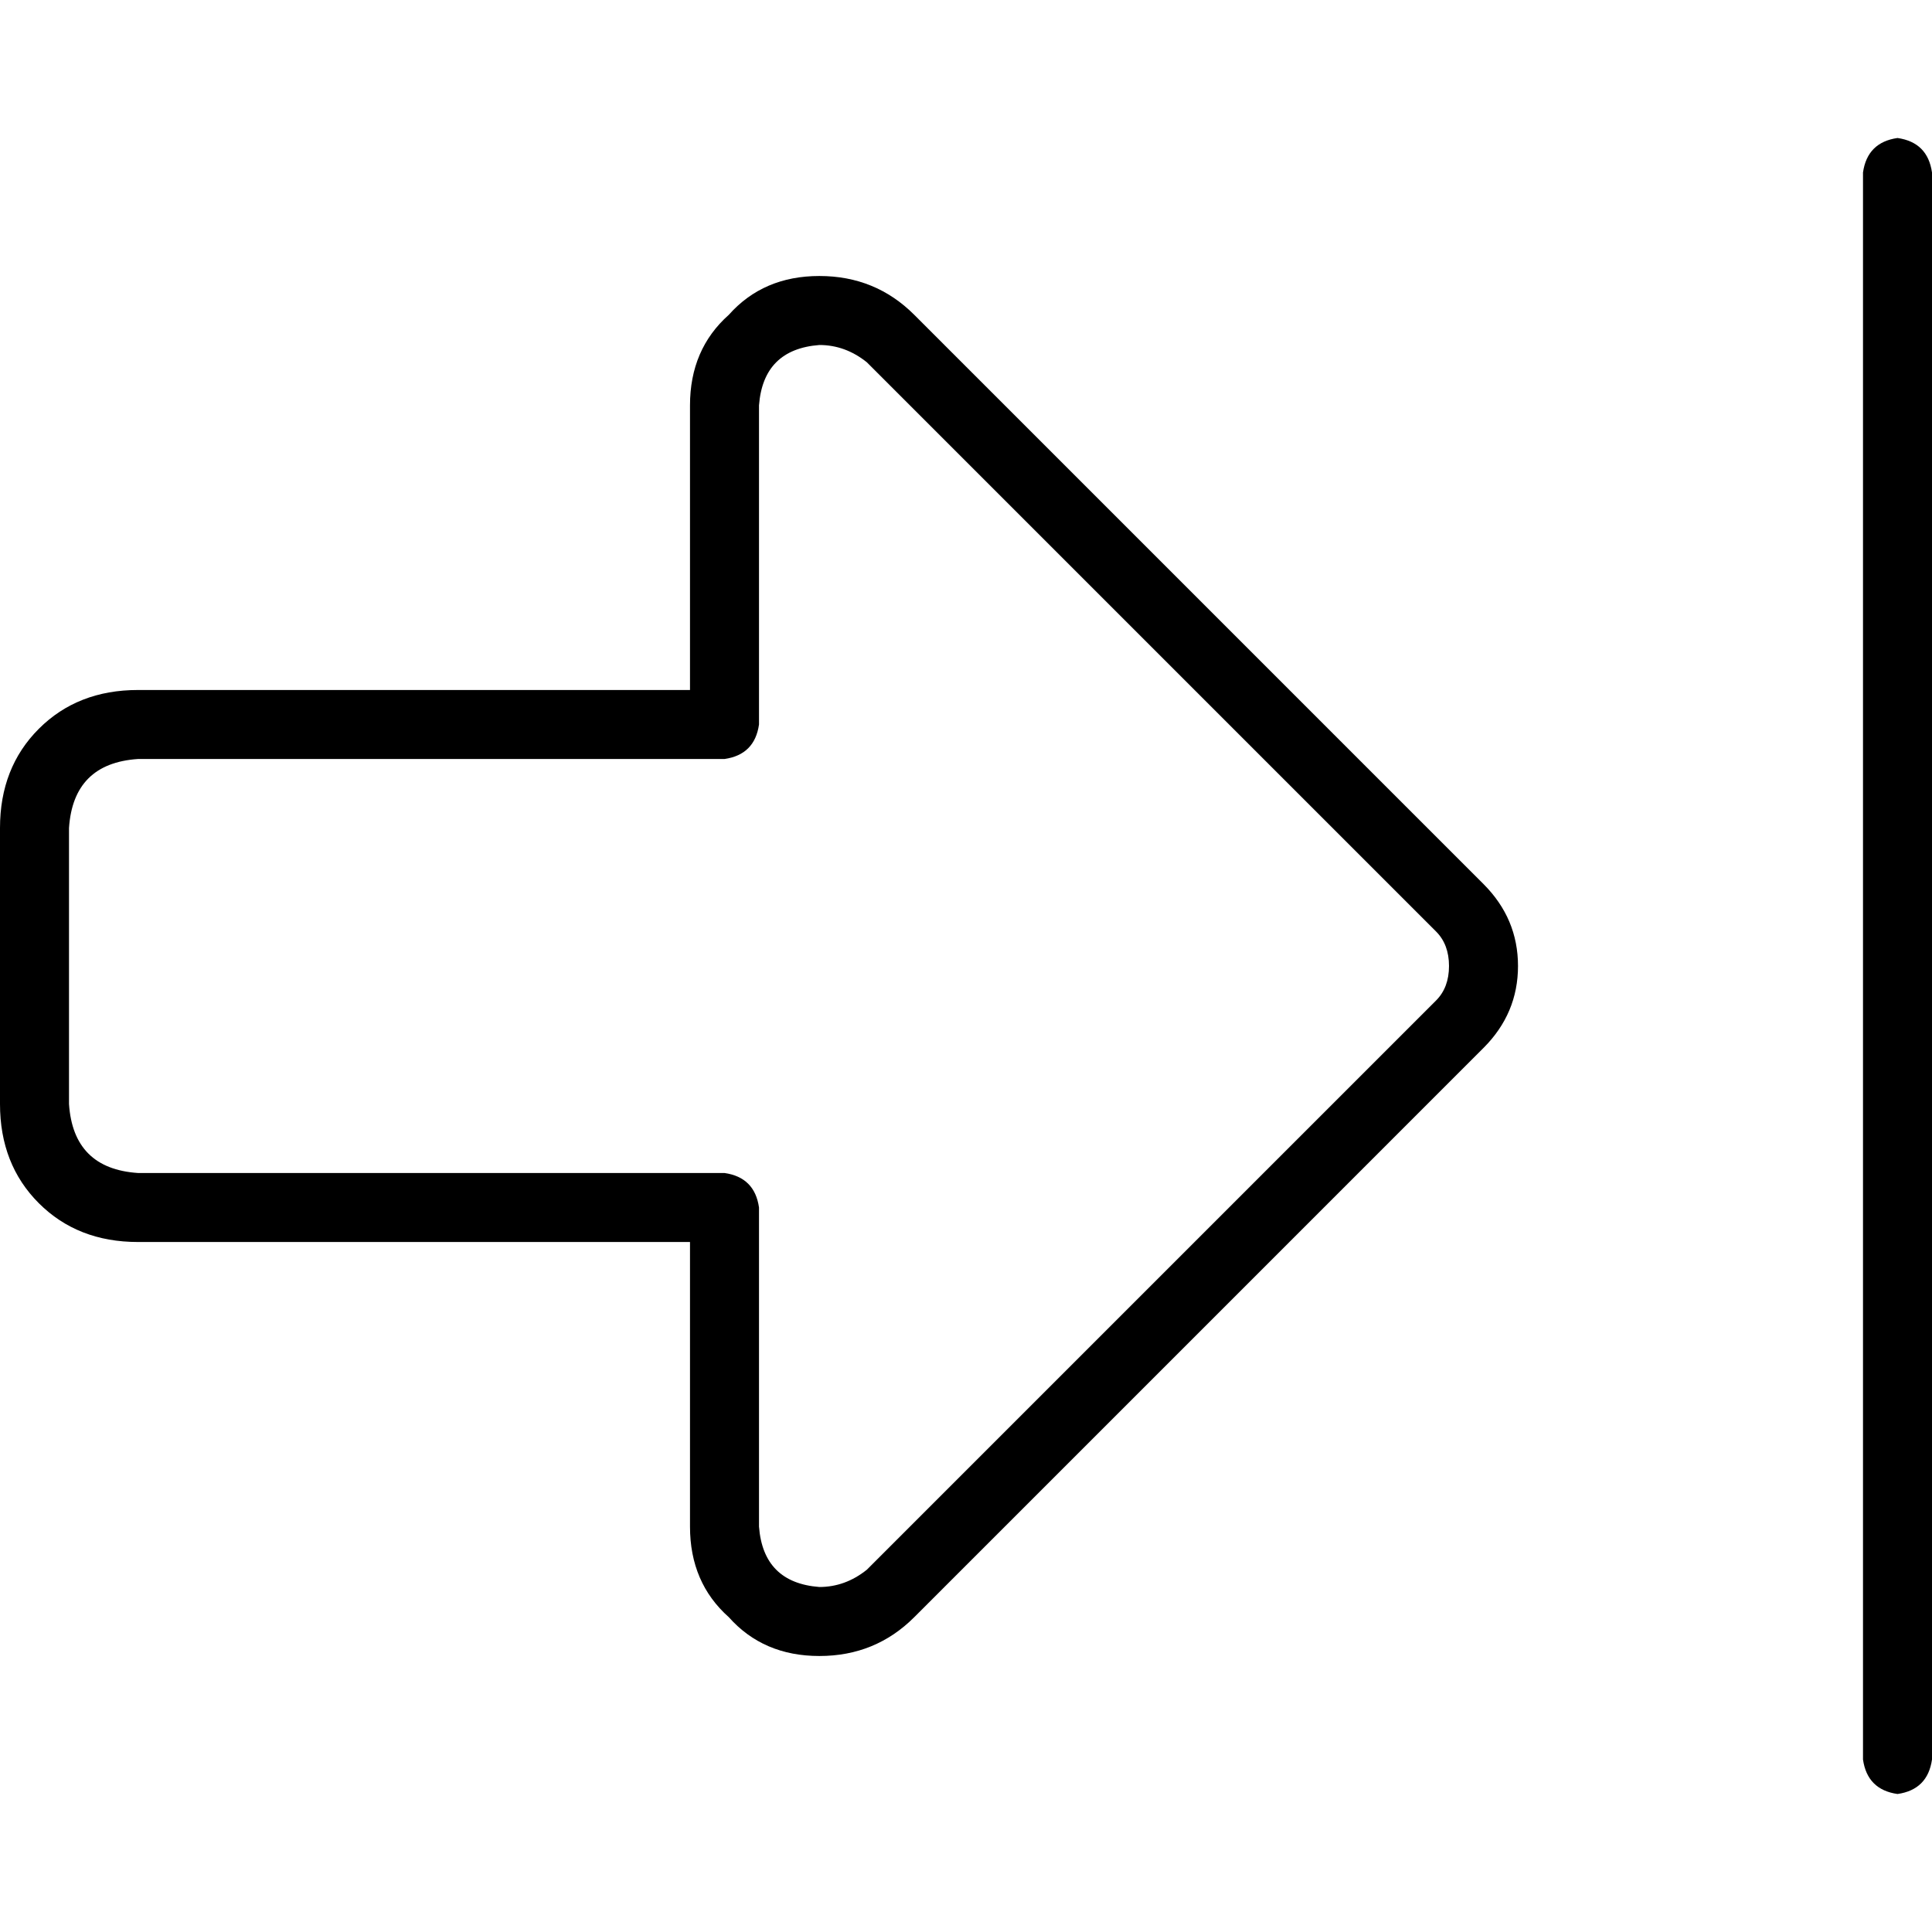 <svg xmlns="http://www.w3.org/2000/svg" viewBox="0 0 512 512">
  <path d="M 493.714 45.714 L 493.714 466.286 L 493.714 45.714 L 493.714 466.286 Q 494.857 474.286 502.857 475.429 Q 510.857 474.286 512 466.286 L 512 45.714 L 512 45.714 Q 510.857 37.714 502.857 36.571 Q 494.857 37.714 493.714 45.714 L 493.714 45.714 Z M 380.571 246.857 Q 384 250.286 384 256 Q 384 261.714 380.571 265.143 L 229.714 416 L 229.714 416 Q 224 420.571 217.143 420.571 Q 202.286 419.429 201.143 404.571 L 201.143 320 L 201.143 320 Q 200 312 192 310.857 L 36.571 310.857 L 36.571 310.857 Q 19.429 309.714 18.286 292.571 L 18.286 219.429 L 18.286 219.429 Q 19.429 202.286 36.571 201.143 L 192 201.143 L 192 201.143 Q 200 200 201.143 192 L 201.143 107.429 L 201.143 107.429 Q 202.286 92.571 217.143 91.429 Q 224 91.429 229.714 96 L 380.571 246.857 L 380.571 246.857 Z M 402.286 256 Q 402.286 243.429 393.143 234.286 L 242.286 83.429 L 242.286 83.429 Q 232 73.143 217.143 73.143 Q 202.286 73.143 193.143 83.429 Q 182.857 92.571 182.857 107.429 L 182.857 182.857 L 182.857 182.857 L 36.571 182.857 L 36.571 182.857 Q 20.571 182.857 10.286 193.143 Q 0 203.429 0 219.429 L 0 292.571 L 0 292.571 Q 0 308.571 10.286 318.857 Q 20.571 329.143 36.571 329.143 L 182.857 329.143 L 182.857 329.143 L 182.857 404.571 L 182.857 404.571 Q 182.857 419.429 193.143 428.571 Q 202.286 438.857 217.143 438.857 Q 232 438.857 242.286 428.571 L 393.143 277.714 L 393.143 277.714 Q 402.286 268.571 402.286 256 L 402.286 256 Z" />
</svg>